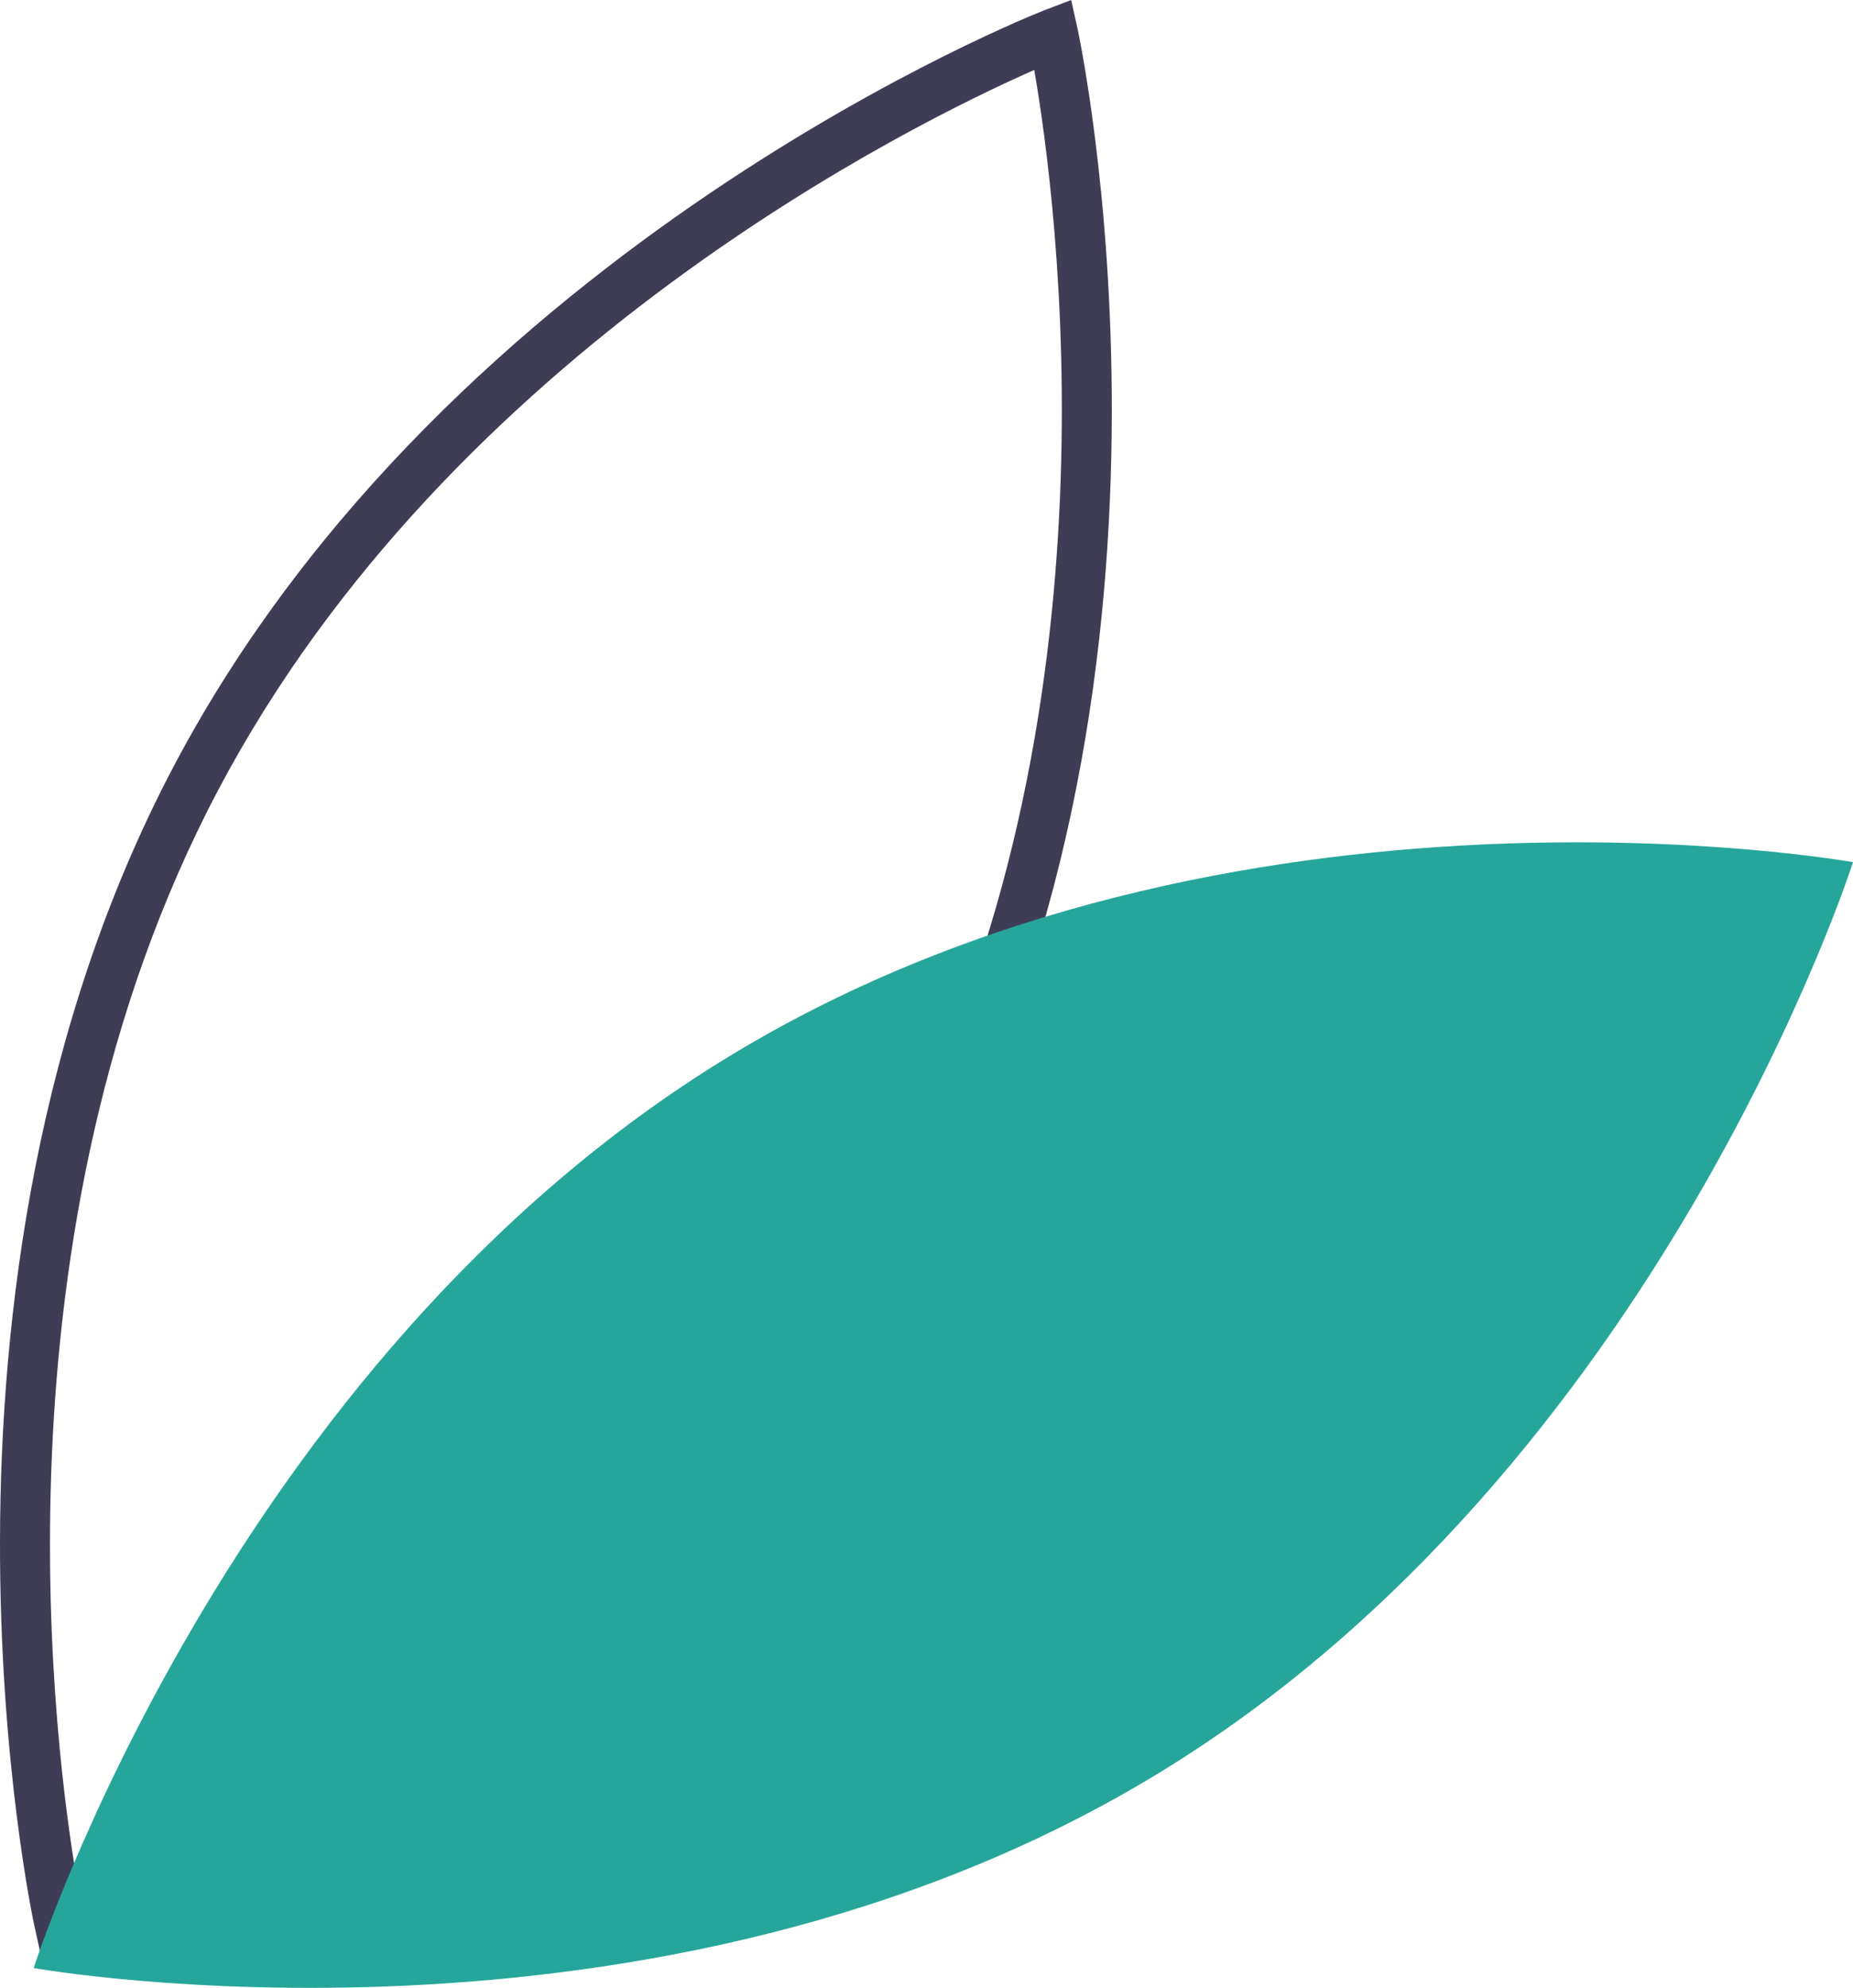 <svg width="55" height="59" viewBox="0 0 55 59" fill="none" xmlns="http://www.w3.org/2000/svg">
<path d="M1.206 58L2.005 57.694C2.181 57.626 19.658 50.779 27.845 35.255C36.033 19.73 32.024 1.038 31.983 0.851L31.794 0L30.995 0.306C30.819 0.374 13.342 7.221 5.155 22.745C-3.033 38.27 0.976 56.962 1.018 57.149L1.206 58ZM26.534 34.532C19.612 47.658 5.801 54.387 2.302 55.923C1.636 52.088 -0.45 36.581 6.466 23.468C13.381 10.356 27.198 3.617 30.698 2.077C31.364 5.914 33.45 21.42 26.534 34.532H26.534Z" fill="#3F3D56"/>
<path d="M21.655 31.345C6.743 40.408 1 58.411 1 58.411C1 58.411 19.434 61.719 34.345 52.655C49.257 43.592 55 25.589 55 25.589C55 25.589 36.566 22.281 21.655 31.345Z" fill="#26A69A"/>
</svg>
